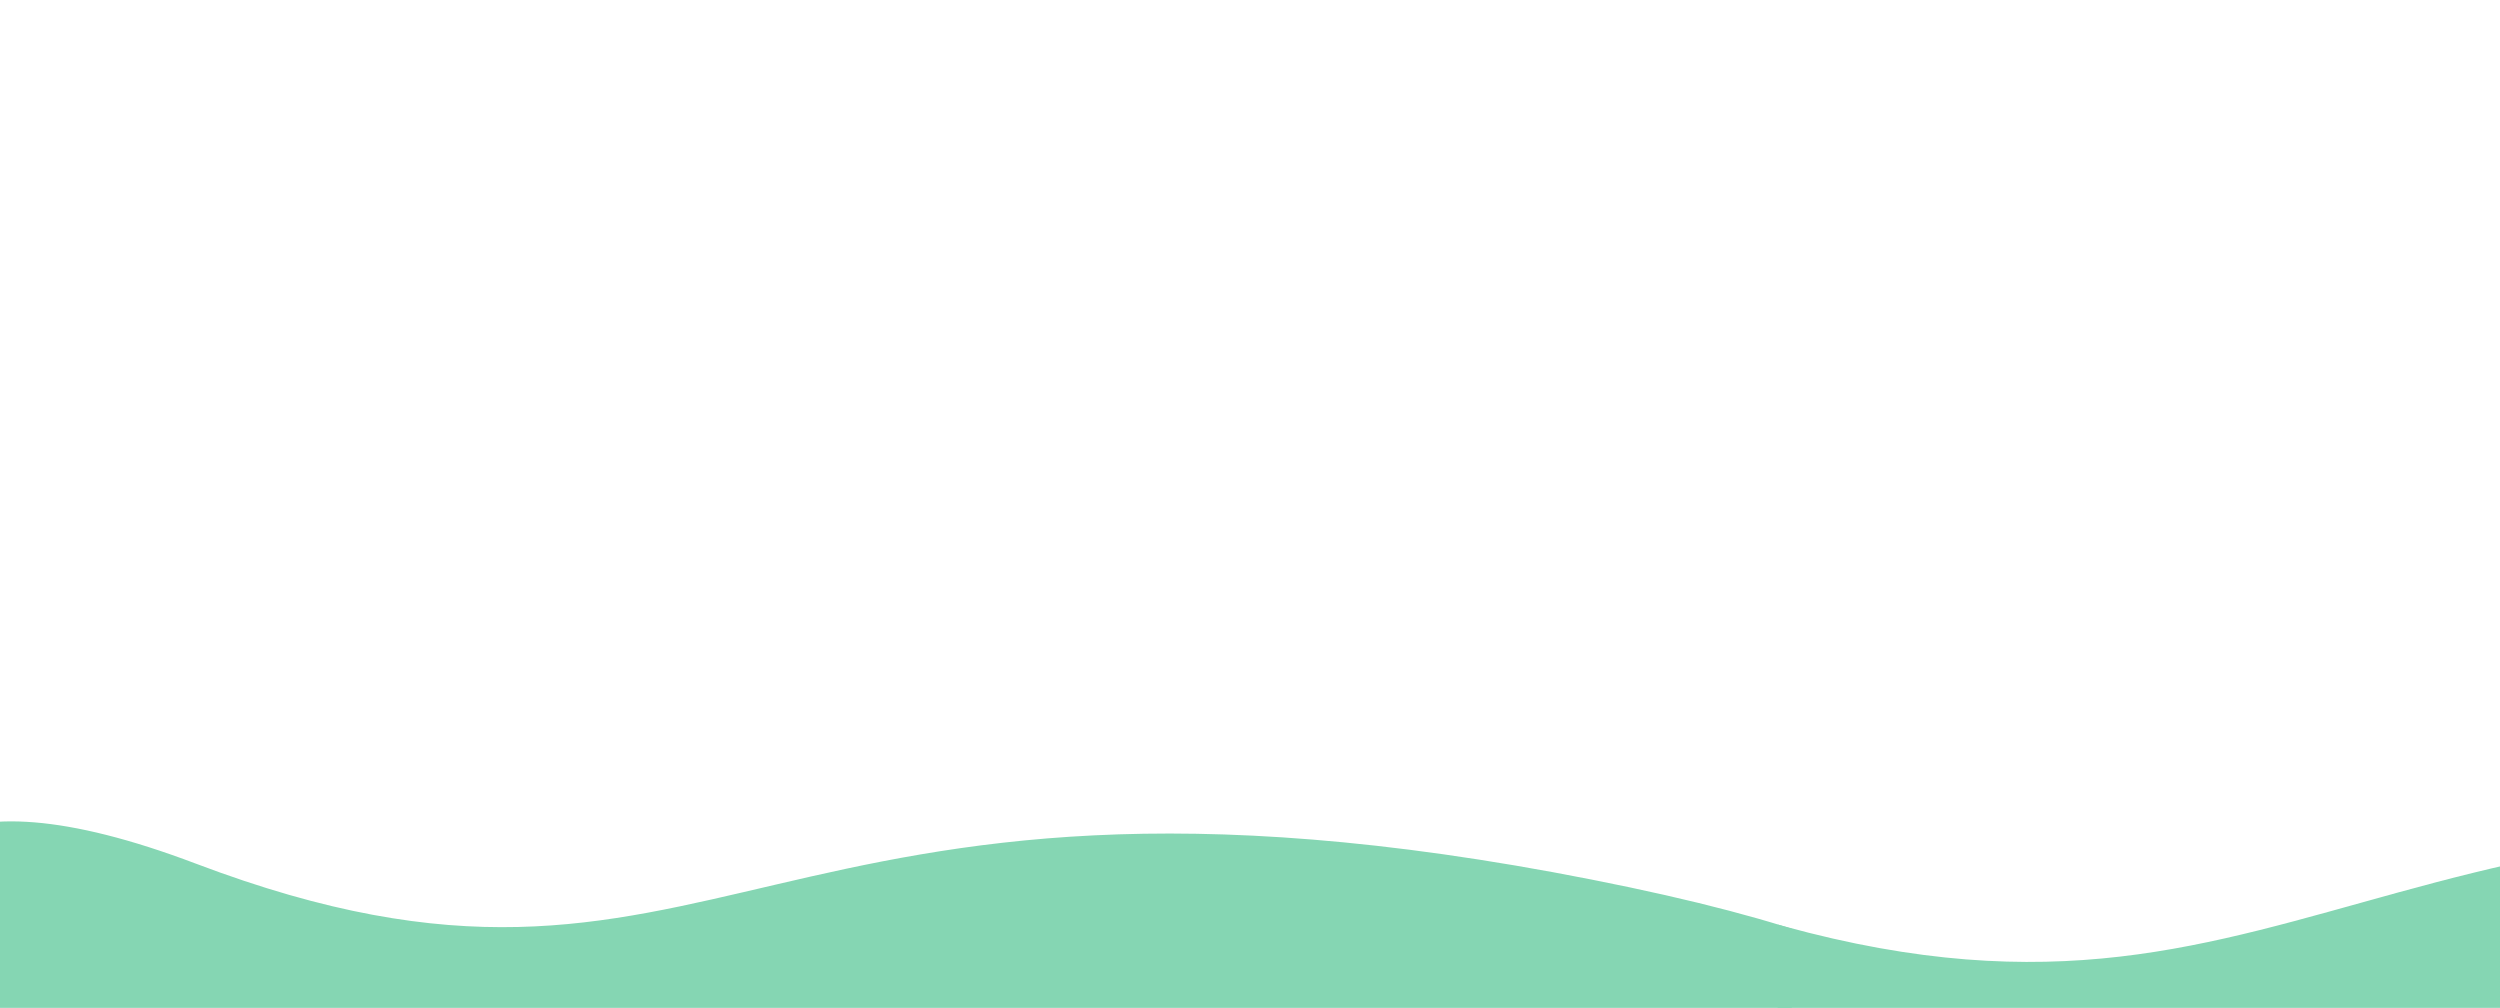 <svg width="2679" height="1080" viewBox="0 0 2679 1080" fill="none" xmlns="http://www.w3.org/2000/svg">
<g id="Background">
<g id="FINAL - Coming Soon Website" clip-path="url(#clip0)">
<path id="Green foreground" d="M1911.44 992.5C2486.38 1150.5 2573.84 757.051 3472.03 934.278C4370.22 1111.51 3701.87 1314.72 3701.87 1314.72L1718.12 1314.72C1718.12 1314.72 1336.5 834.5 1911.44 992.5Z" fill="#85D6B3"/>
</g>
<g id="FINAL - Coming Soon Website_2" clip-path="url(#clip1)">
<path id="Green foreground_2" d="M209.941 925.5C773.89 1139.11 807.481 765.333 1705.67 942.56C2603.86 1119.79 1680.5 1323 1680.5 1323H-48.248C-48.248 1323 -354.008 711.892 209.941 925.5Z" fill="#85D6B3"/>
</g>
</g>
<defs>
<clipPath id="clip0">
<rect width="774" height="1080" fill="white" transform="translate(1905)"/>
</clipPath>
<clipPath id="clip1">
<rect width="1920" height="1080" fill="white"/>
</clipPath>
</defs>
</svg>
